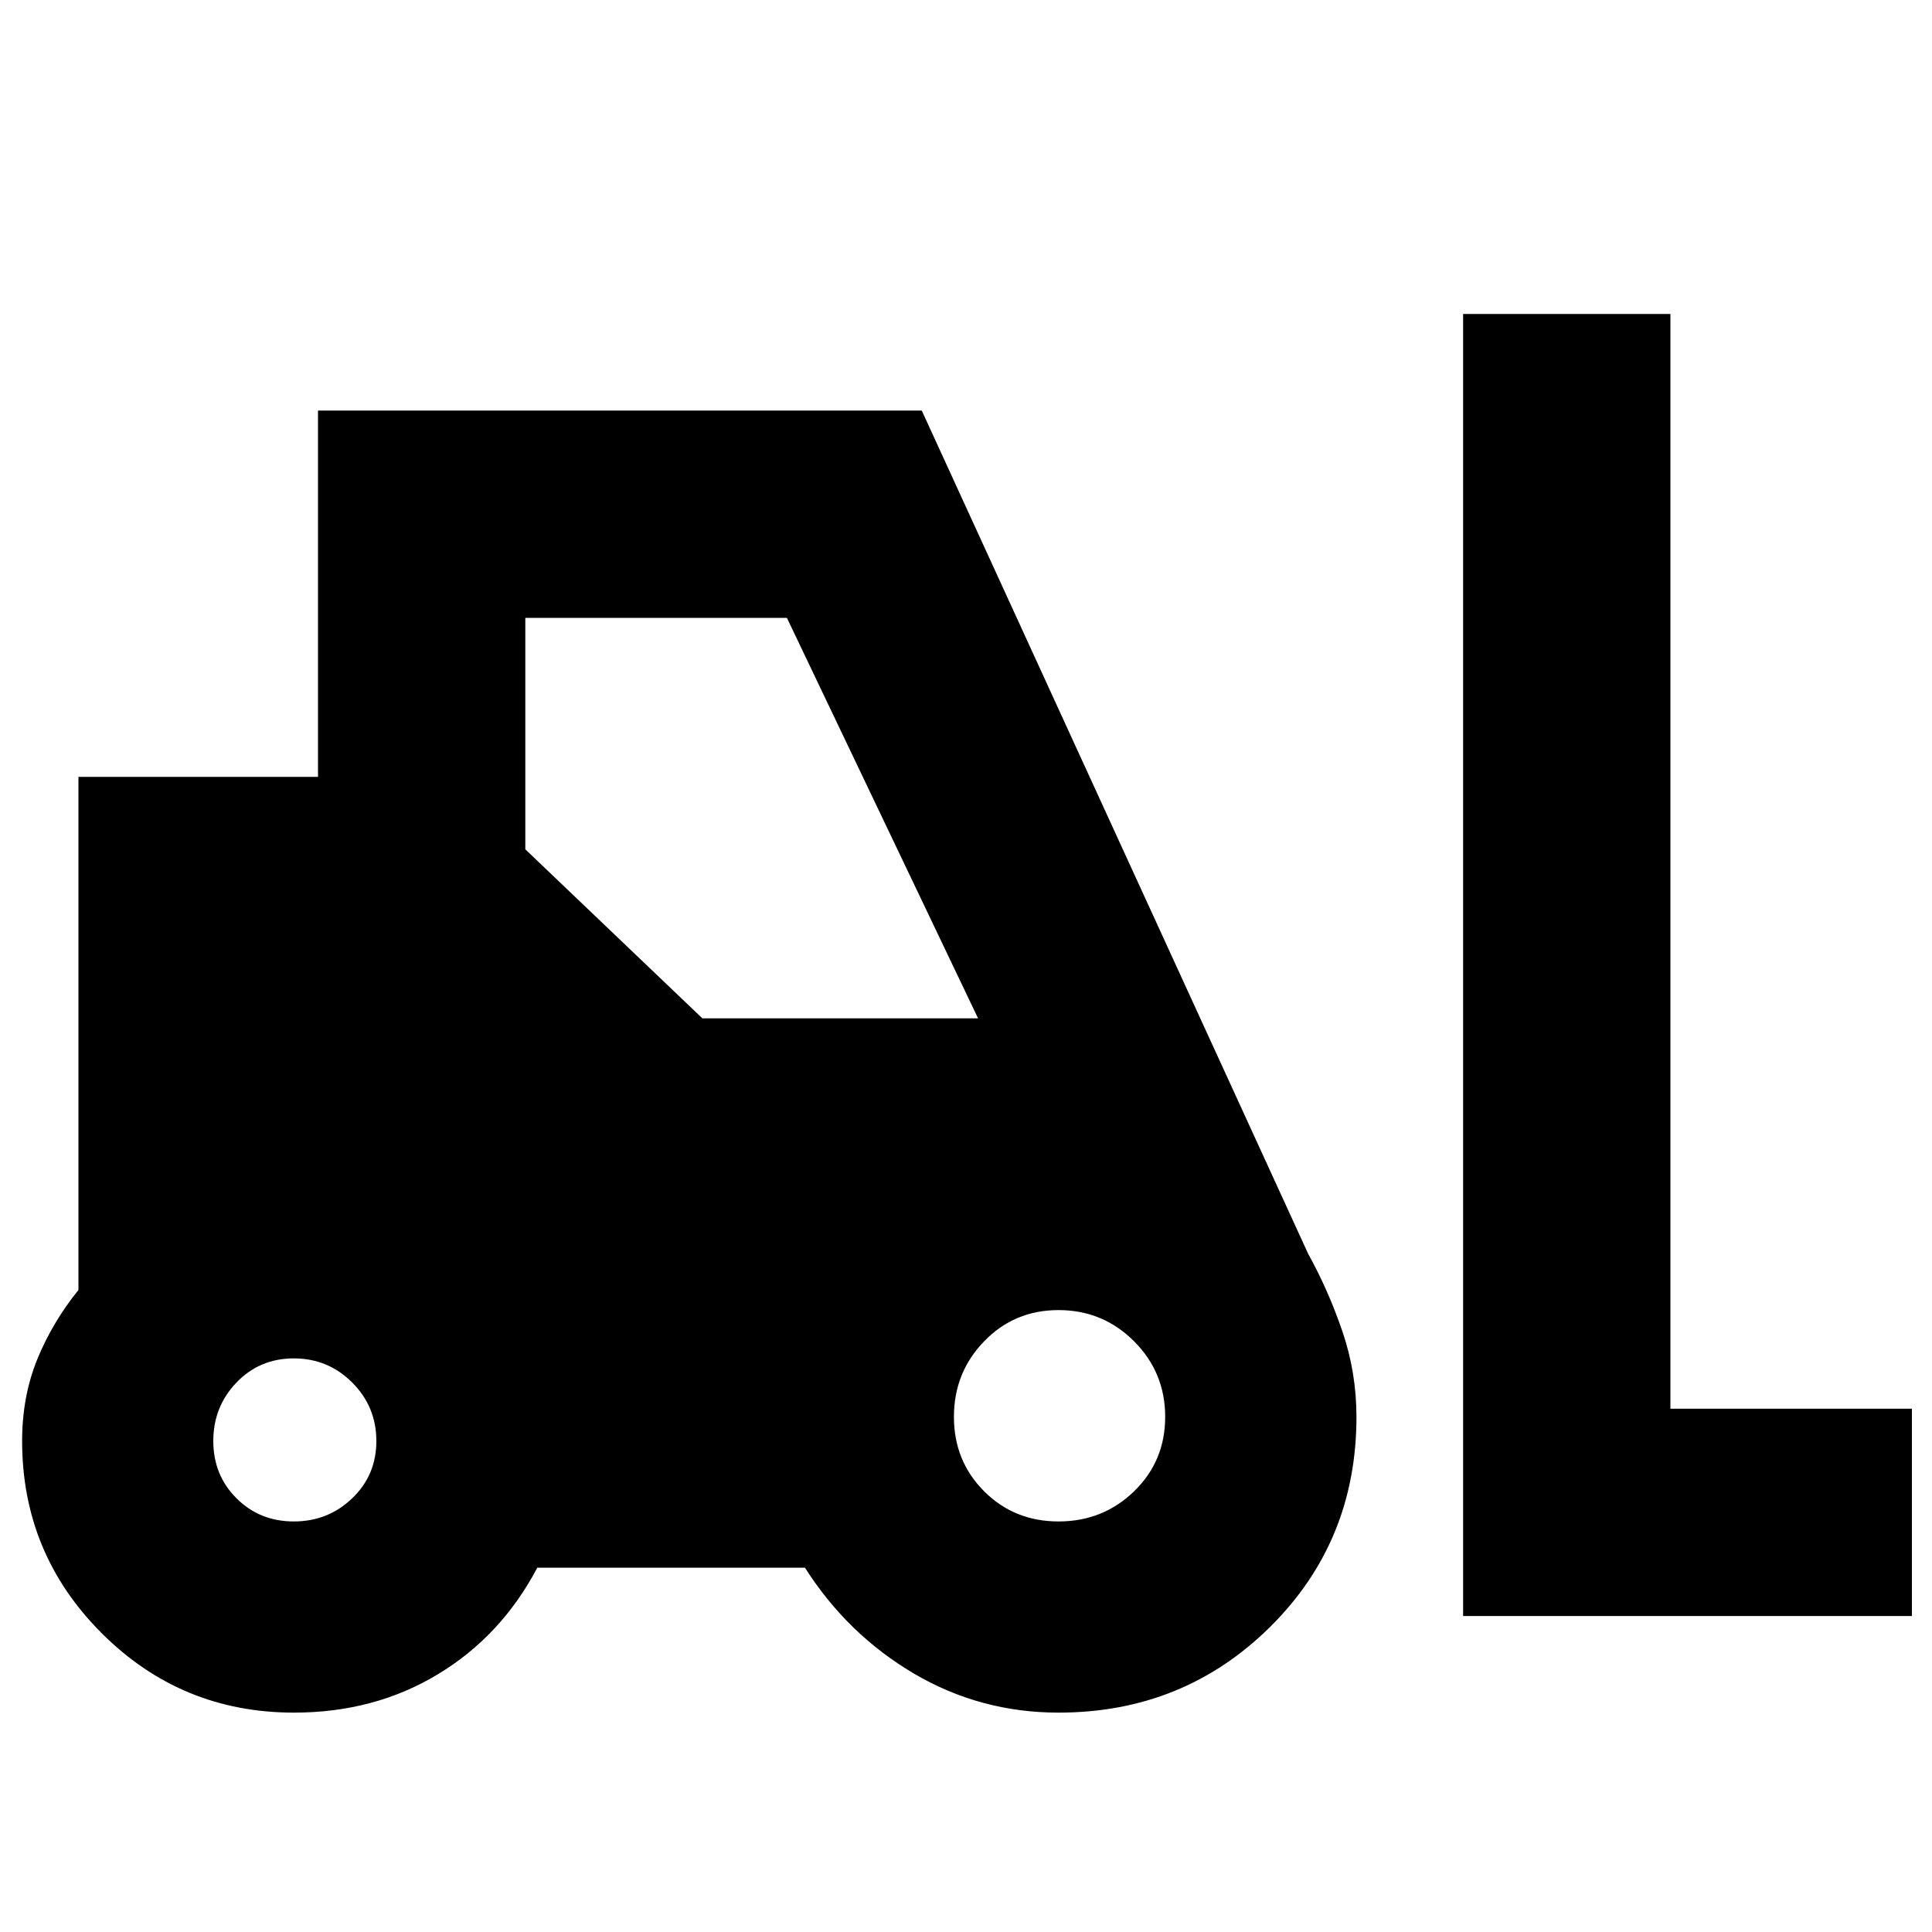 <svg xmlns="http://www.w3.org/2000/svg" height="20" width="20"><path d="M3.042 17.729q-1.167 0-1.99-.823t-.823-1.989q0-.459.156-.844.157-.385.427-.719V8.042h2.48V4.25h6.25l4 8.729q.208.375.354.802.146.427.146.886 0 1.291-.896 2.177-.896.885-2.188.885-.812 0-1.5-.406-.687-.406-1.125-1.094H5.562q-.374.709-1.031 1.104-.656.396-1.489.396Zm12.104-1V3.25h2.146v11.333h2.5v2.146ZM3.042 15.75q.354 0 .604-.24.25-.239.25-.593 0-.355-.25-.605t-.604-.25q-.354 0-.594.25t-.24.605q0 .354.24.593.24.24.594.24Zm7.916 0q.459 0 .782-.312.322-.313.322-.771 0-.459-.322-.782-.323-.323-.782-.323-.458 0-.77.323-.313.323-.313.782 0 .458.313.771.312.312.77.312Zm-3.687-5.208h2.854L8.146 6.396H5.438v2.396Z"/></svg>